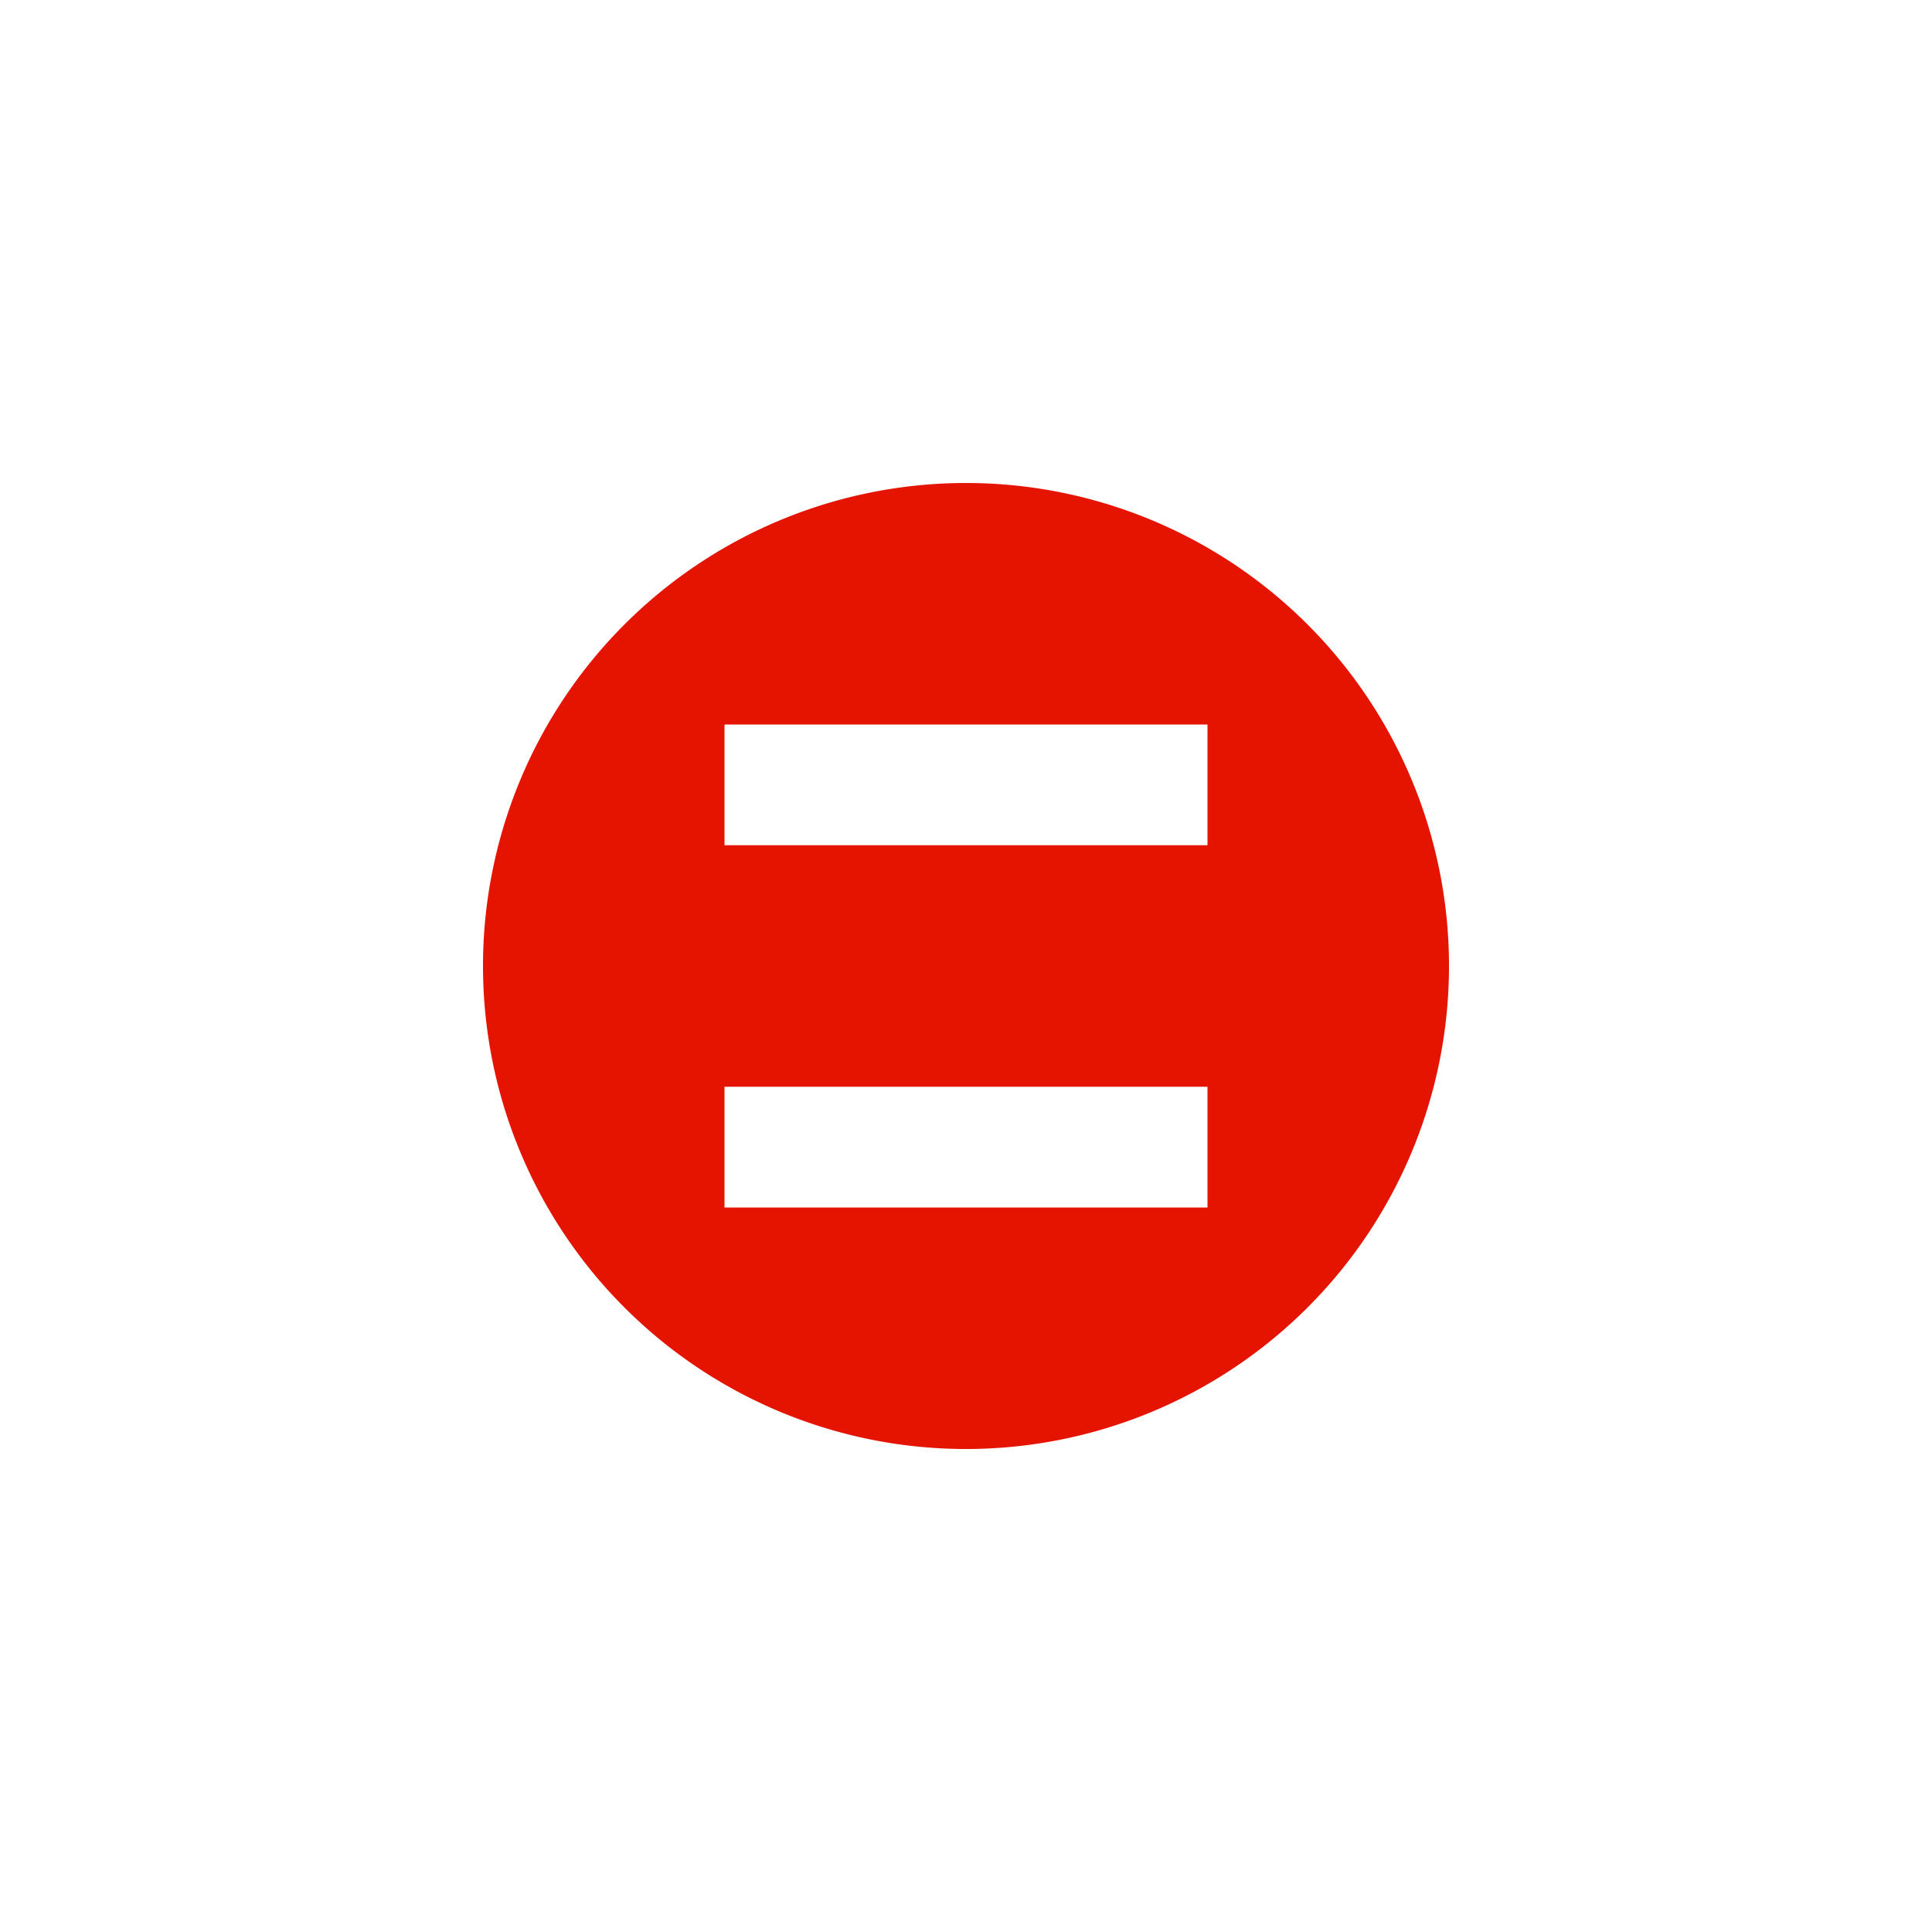 <svg viewBox="0 0 16 16" fill="none" xmlns="http://www.w3.org/2000/svg"><path fill-rule="evenodd" clip-rule="evenodd" d="M8 4a4 4 0 100 8 4 4 0 000-8zm2 5v1H6V9h4zm0-3v1H6V6h4z" fill="#E51400"/></svg>
